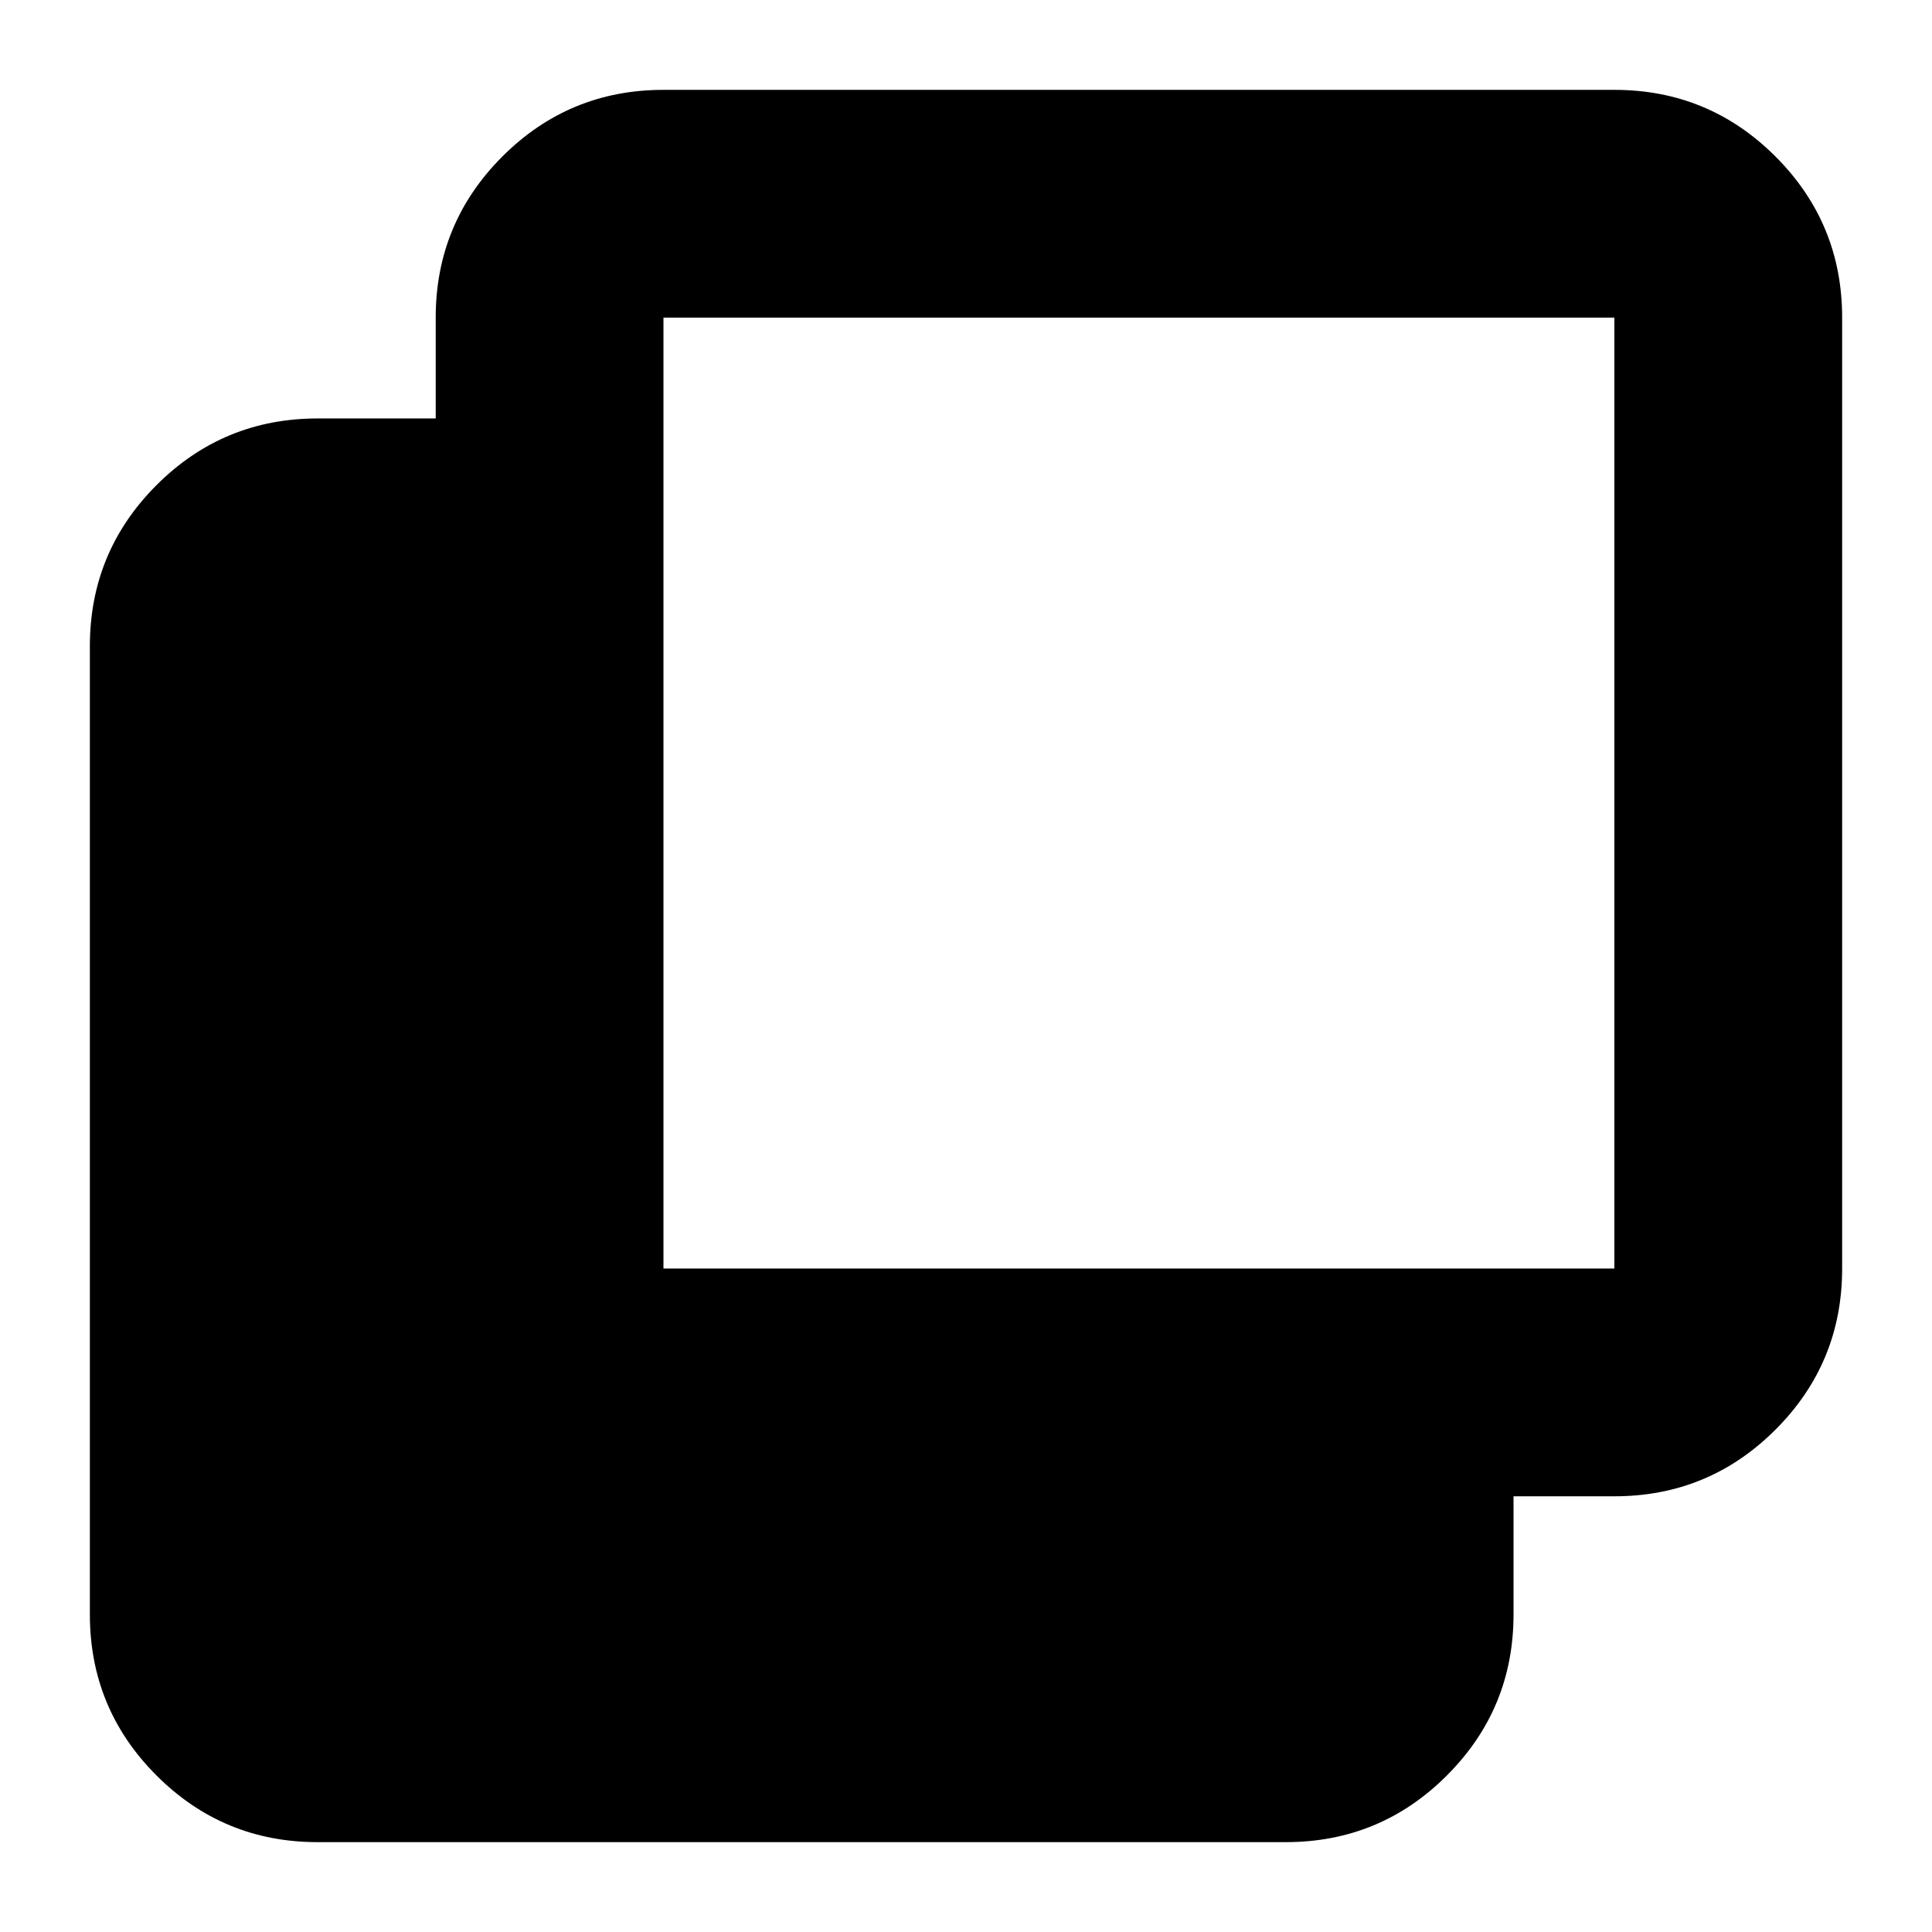 <svg xmlns="http://www.w3.org/2000/svg" height="24" viewBox="0 -960 960 960" width="24"><path d="M157.83-44.65q-46.93 0-80.06-33.12-33.12-33.13-33.12-80.06v-481.06q0-46.93 33.12-80.05 33.13-33.13 80.06-33.13h58.67v-50.1q0-46.93 33.12-80.06 33.12-33.12 80.05-33.12h472.5q46.93 0 80.06 33.12 33.12 33.13 33.12 80.06v472.5q0 46.93-33.12 80.05-33.13 33.12-80.06 33.12h-50.1v58.67q0 46.93-33.13 80.06-33.12 33.12-80.05 33.12H157.83Zm171.84-285.02h472.5v-472.5h-472.5v472.5Z"/></svg>